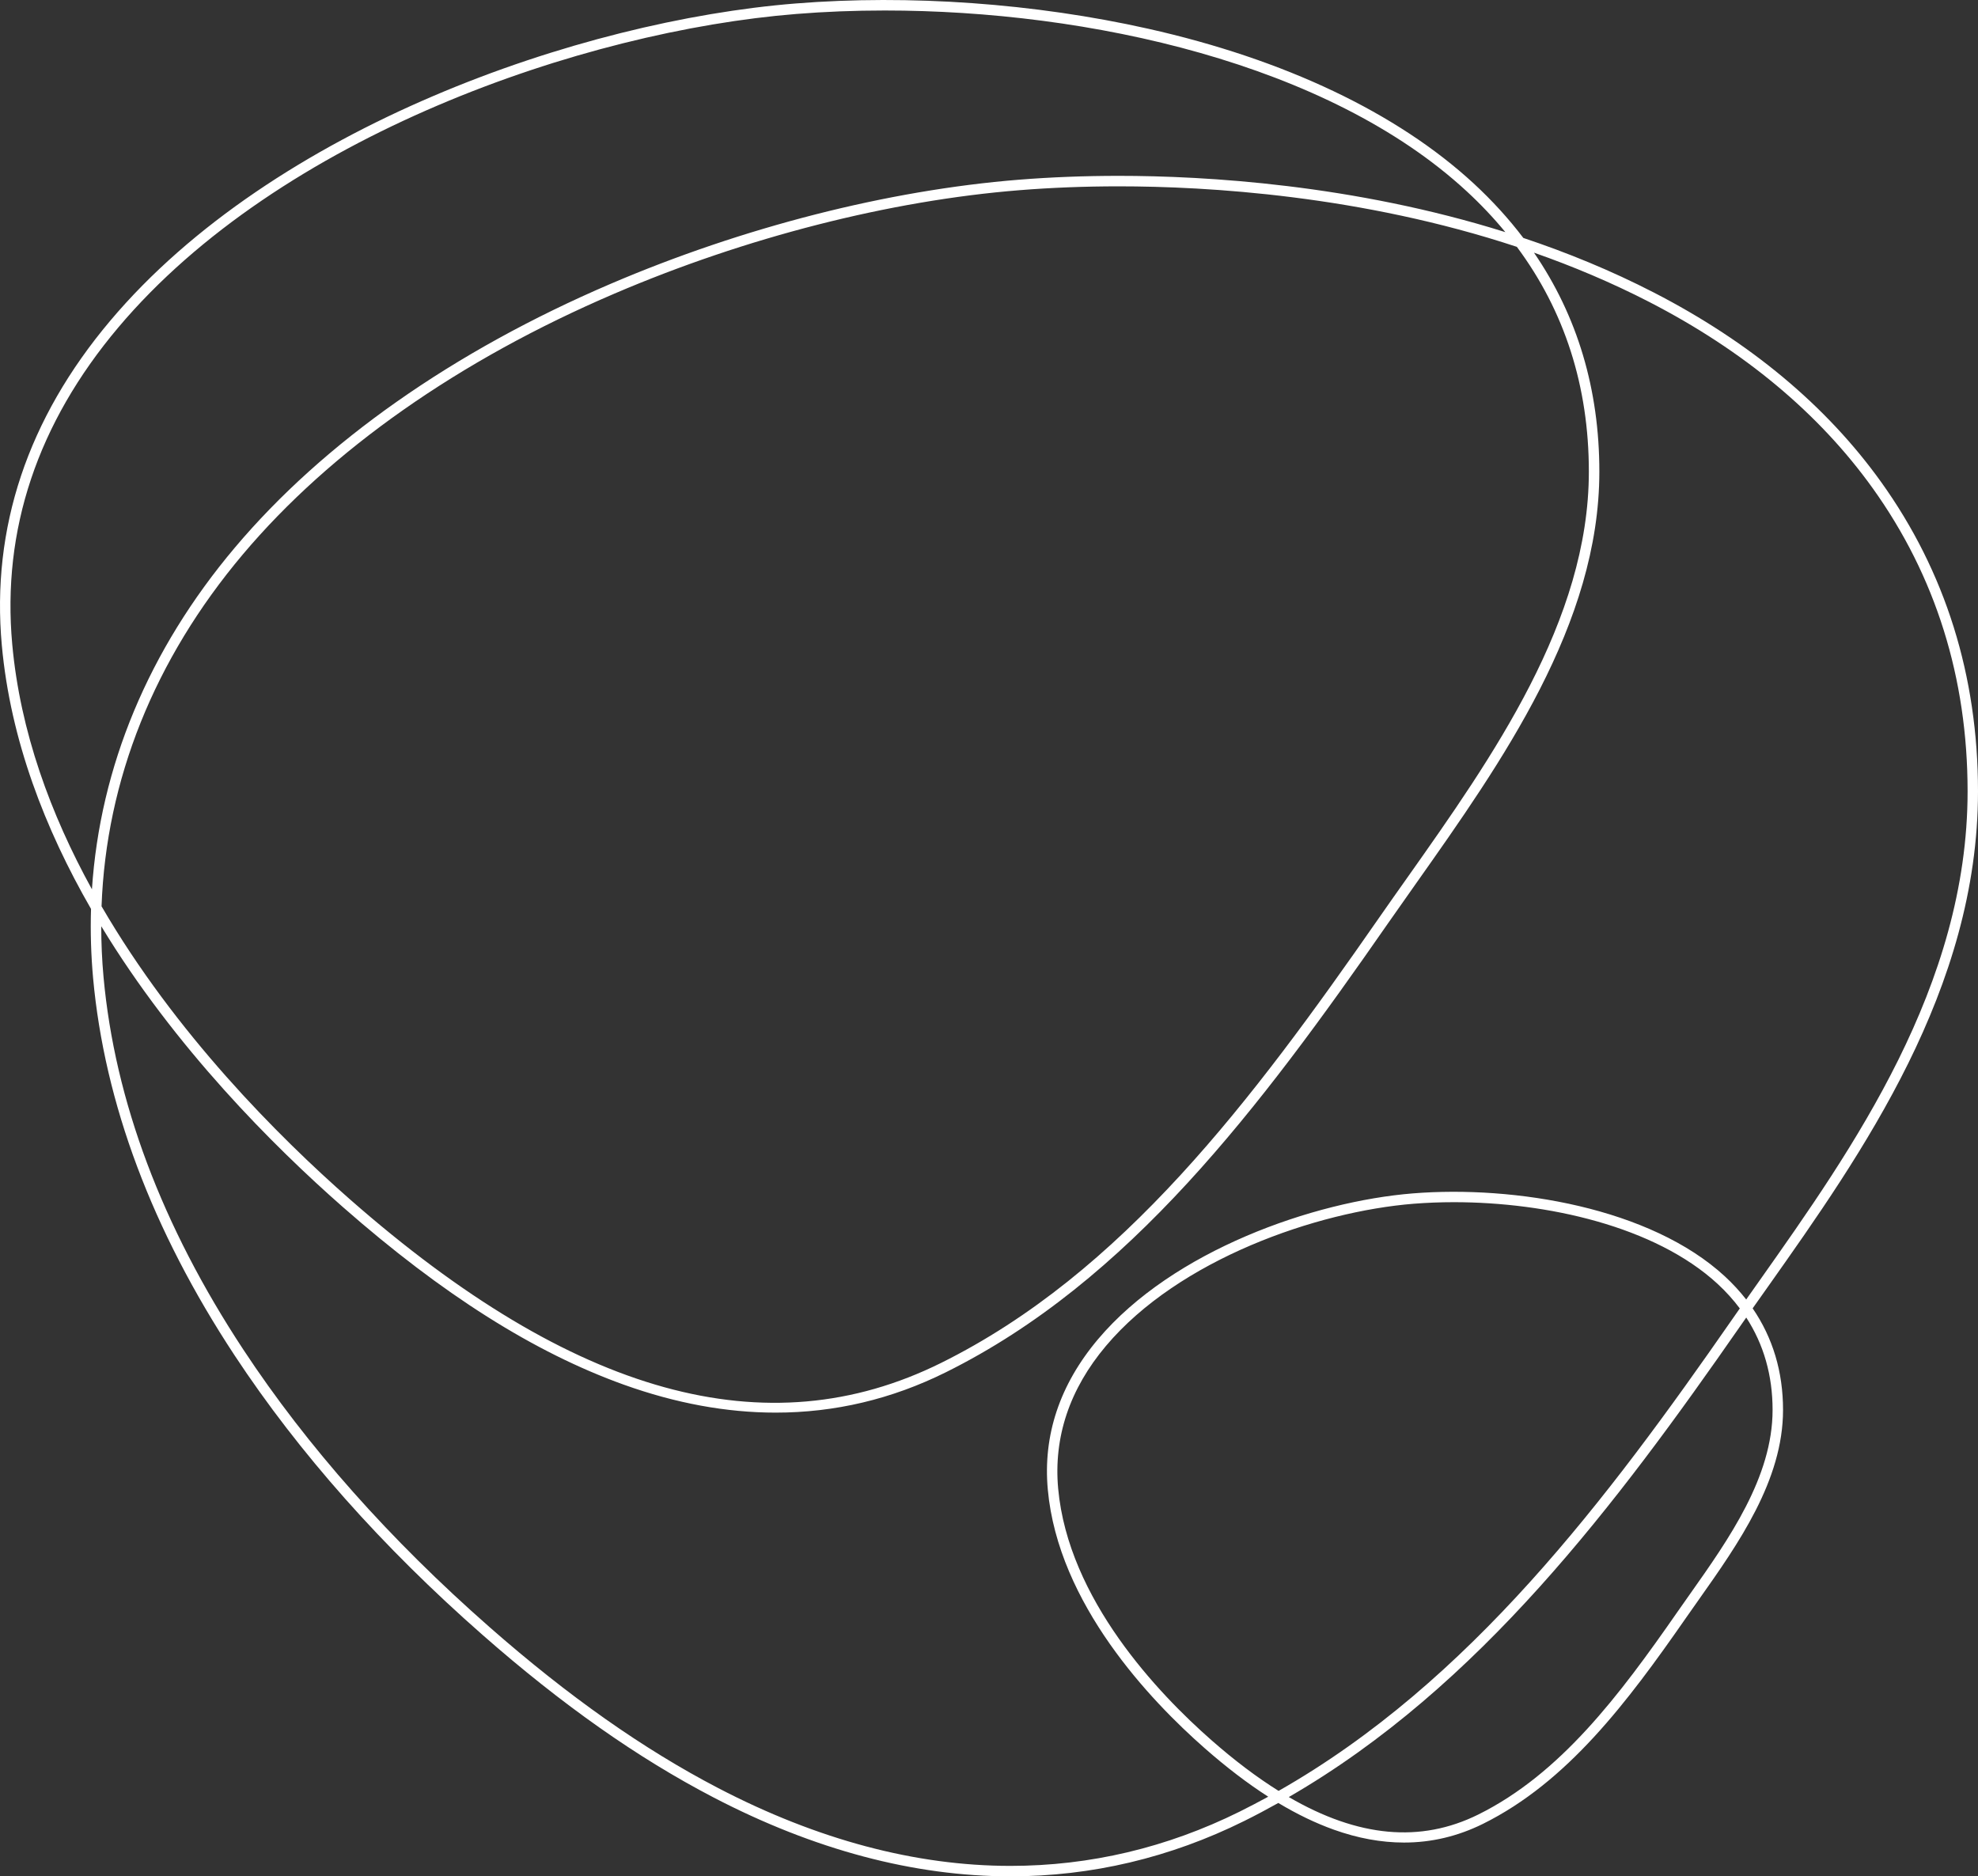 <svg width="525" height="498" viewBox="0 0 525 498" fill="none" xmlns="http://www.w3.org/2000/svg">
<rect x="0" y="0" width="525" height="498" fill="#333333" stroke="none"/>
<path d="M469.335 341.386C494.138 306.279 525 262.575 525 210.029C525 179.361 516.349 151.739 499.285 127.928C484.793 107.718 464.517 90.809 439.014 77.669C427.65 71.814 415.963 67.035 404.319 63.15C400.468 58.073 396.076 53.251 391.136 48.685C370.823 29.946 340.952 15.749 304.755 7.626C274.689 0.883 241.448 -1.501 211.164 0.925C153.862 5.516 72.494 33.825 29.258 85.13C7.326 111.153 -2.353 140.131 0.482 171.262C2.77 196.385 11.95 220.044 24.16 241.233C23.971 247.307 24.153 253.424 24.707 259.577C27.737 292.811 40.379 326.508 62.273 359.742C79.308 385.583 101.452 410.548 128.098 433.939C149.221 452.484 169.254 466.578 189.348 477.042C216.055 490.953 242.592 498 268.198 498C289.704 498 310.57 493.063 330.233 483.316C333.305 481.796 336.322 480.185 339.291 478.525C344.274 481.517 349.153 483.864 353.971 485.596C360.365 487.889 366.607 489.032 372.66 489.032C379.924 489.032 386.914 487.378 393.582 484.082C415.994 472.974 431.866 451.888 447.476 429.427C448.584 427.841 449.727 426.223 450.883 424.582C461.371 409.74 473.253 392.916 473.253 374.213C473.253 364.077 470.533 355.054 465.186 347.247C466.542 345.344 467.917 343.399 469.335 341.386ZM3.25 171.019C0.482 140.654 9.948 112.363 31.387 86.924C74.106 36.227 154.641 8.246 211.389 3.704C218.921 3.096 226.775 2.786 234.835 2.786C288.998 2.786 352.505 16.825 389.25 50.734C393.01 54.2 396.441 57.83 399.55 61.612C359.215 48.965 319.97 46.673 296.913 46.673C287.848 46.673 278.93 47.019 270.4 47.7C235.669 50.485 197.184 60.298 162.051 75.341C120.378 93.186 85.878 117.404 62.31 145.373C39.423 172.521 26.55 203.493 24.403 236.034C13.458 216.164 5.361 194.209 3.25 171.019ZM402.604 65.515C415.288 82.564 421.712 102.55 421.712 125.18C421.712 164.72 396.124 200.946 373.548 232.903C370.95 236.576 368.493 240.047 366.059 243.55C332.21 292.234 297.85 337.914 249.728 361.761C203.56 384.641 152.244 370.431 92.862 318.3C73.832 301.591 46.523 274.23 26.952 240.54C28.169 207.014 40.938 175.056 64.433 147.166C87.727 119.526 121.863 95.57 163.14 77.907C198.011 62.98 236.174 53.233 270.613 50.479C279.076 49.798 287.915 49.457 296.907 49.457C320.529 49.457 361.271 51.871 402.604 65.515ZM329.004 480.836C309.731 490.388 289.284 495.227 268.204 495.227C243.048 495.227 216.95 488.284 190.638 474.579C170.751 464.224 150.888 450.246 129.936 431.853C103.478 408.627 81.498 383.856 64.603 358.222C42.958 325.377 30.468 292.106 27.481 259.334C27.067 254.81 26.873 250.311 26.873 245.83C46.432 278.073 72.579 304.187 91.037 320.391C117.446 343.575 141.811 358.976 165.537 367.495C179.353 372.45 192.822 374.925 205.883 374.925C221.549 374.925 236.618 371.368 250.969 364.254C299.687 340.115 334.297 294.137 368.353 245.137C370.78 241.653 373.232 238.181 375.823 234.514C398.637 202.216 424.499 165.607 424.499 125.186C424.499 103.34 418.677 83.877 407.148 67.059C417.435 70.665 427.723 74.982 437.755 80.15C462.862 93.089 482.81 109.712 497.04 129.564C513.757 152.882 522.238 179.963 522.238 210.042C522.238 261.711 491.65 305.008 467.078 339.793C465.843 341.538 464.65 343.235 463.476 344.9C461.791 342.748 459.911 340.693 457.8 338.747C438.065 320.543 402.001 314.572 375.026 316.737C348.703 318.847 311.313 331.865 291.419 355.462C281.272 367.507 276.788 380.932 278.108 395.354C280.87 425.694 305.369 451.365 319.72 463.969C325.542 469.083 331.145 473.357 336.614 476.865C334.096 478.227 331.565 479.565 329.004 480.836ZM461.779 347.272C461.098 348.257 460.416 349.224 459.741 350.19C426.622 397.835 390.102 446.47 339.364 475.321C333.603 471.721 327.665 467.24 321.539 461.859C307.492 449.529 283.535 424.466 280.858 395.086C279.617 381.424 283.882 368.692 293.536 357.231C312.907 334.248 349.469 321.546 375.233 319.485C378.658 319.218 382.236 319.072 385.904 319.072C410.476 319.072 439.263 325.426 455.902 340.772C458.117 342.821 460.069 344.992 461.779 347.272ZM470.479 374.219C470.479 392.046 458.865 408.481 448.62 422.989C447.458 424.636 446.308 426.254 445.201 427.853C429.797 450.009 414.169 470.791 392.353 481.602C377.058 489.178 360.468 487.67 342.071 476.956C392.614 447.747 429.013 399.276 462.028 351.777C462.509 351.078 462.996 350.385 463.488 349.686C468.13 356.836 470.479 365.05 470.479 374.219Z" fill="white"/>
</svg>
